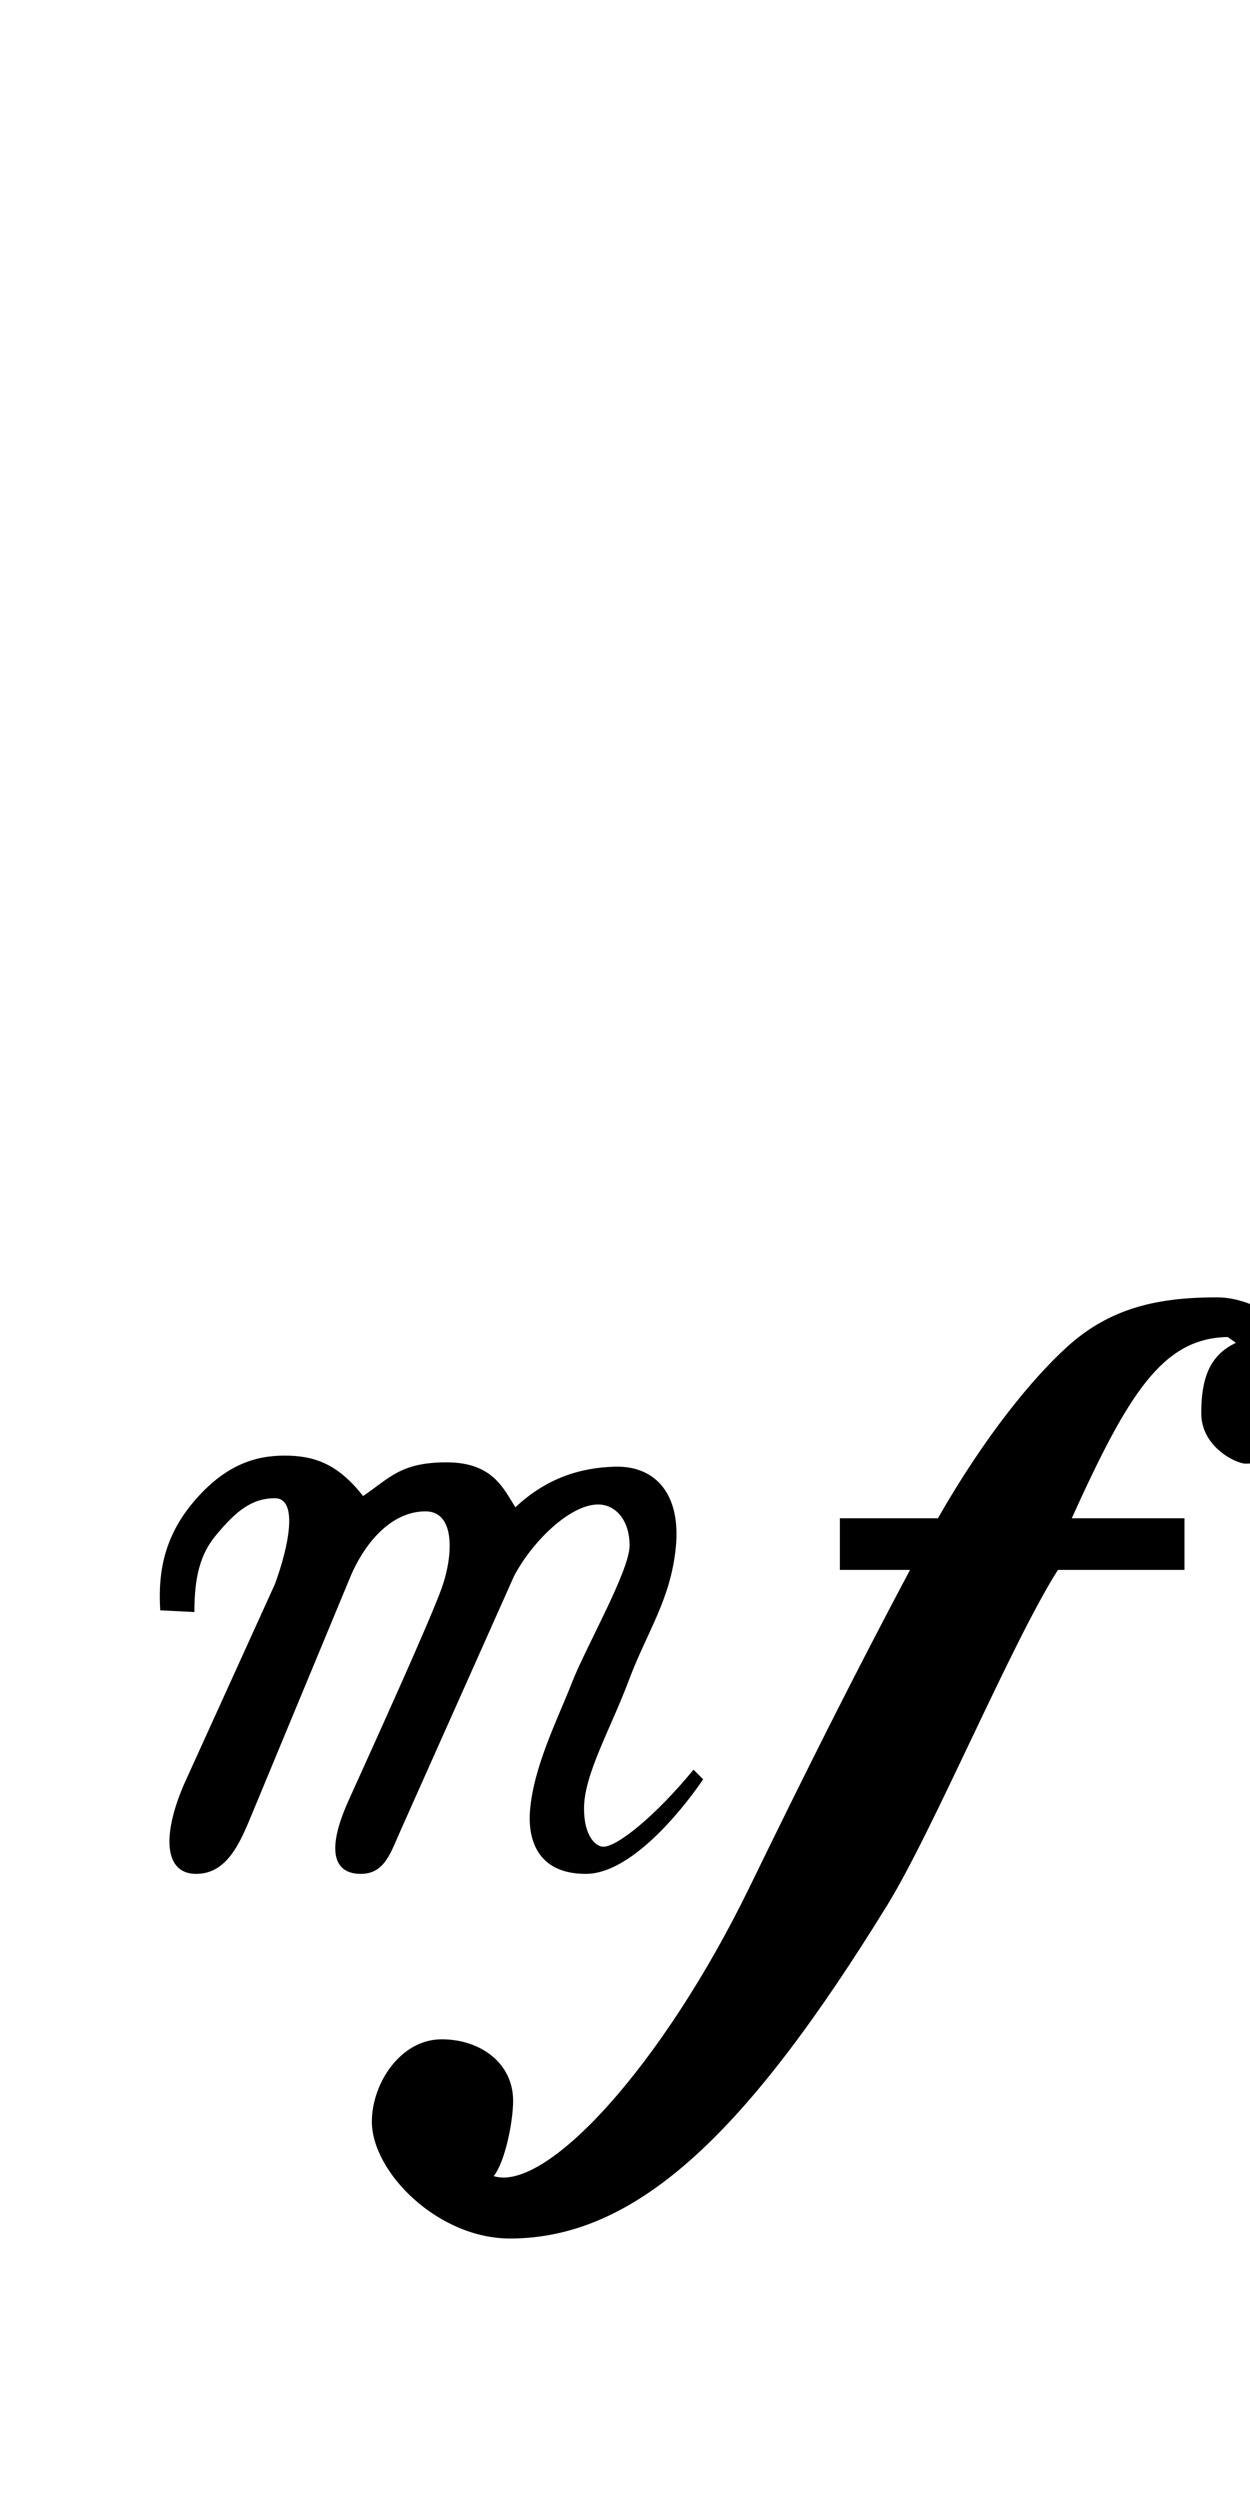 <?xml version="1.0" encoding="UTF-8" standalone="no"?>
<!-- Created with Inkscape (http://www.inkscape.org/) -->

<svg
   height="2000"
   width="1000"
   sodipodi:docname="U+E52D dynamicMF.svg"
   version="1.1"
   id="svg1"
   inkscape:version="1.3.2 (091e20e, 2023-11-25)"
   xml:space="preserve"
   xmlns:inkscape="http://www.inkscape.org/namespaces/inkscape"
   xmlns:sodipodi="http://sodipodi.sourceforge.net/DTD/sodipodi-0.dtd"
   xmlns="http://www.w3.org/2000/svg"
   xmlns:svg="http://www.w3.org/2000/svg"
   xmlns:rdf="http://www.w3.org/1999/02/22-rdf-syntax-ns#"
   xmlns:cc="http://creativecommons.org/ns#"
   xmlns:dc="http://purl.org/dc/elements/1.1/"><sodipodi:namedview
     id="base"
     pagecolor="#ffffff"
     bordercolor="#000000"
     borderopacity="0.3"
     inkscape:pageopacity="0.0"
     inkscape:pageshadow="2"
     inkscape:zoom="0.31892573"
     inkscape:cx="253.97763"
     inkscape:cy="1508.1881"
     inkscape:document-units="px"
     inkscape:current-layer="layer1"
     showgrid="false"
     showguides="true"
     inkscape:window-width="1712"
     inkscape:window-height="965"
     inkscape:window-x="0"
     inkscape:window-y="43"
     inkscape:window-maximized="0"
     showborder="true"
     inkscape:showpageshadow="false"
     inkscape:pagecheckerboard="0"
     inkscape:deskcolor="#d1d1d1"><sodipodi:guide
       position="0,250"
       orientation="0,1"
       id="guide1"
       inkscape:locked="false"
       inkscape:label="0sp"
       inkscape:color="rgb(0,134,229)" /><sodipodi:guide
       position="0,500"
       orientation="0,1"
       id="guide2"
       inkscape:locked="false"
       inkscape:label="1sp"
       inkscape:color="rgb(0,134,229)" /><sodipodi:guide
       position="0,750"
       orientation="0,1"
       id="guide3"
       inkscape:locked="false"
       inkscape:label=""
       inkscape:color="rgb(0,134,229)" /><sodipodi:guide
       position="0,2000"
       orientation="0,1"
       id="guide4"
       inkscape:locked="false"
       inkscape:label="5sp"
       inkscape:color="rgb(0,134,229)" /><sodipodi:guide
       position="0,2250"
       orientation="0,1"
       id="guide5"
       inkscape:locked="false"
       inkscape:label="6 sp"
       inkscape:color="rgb(0,134,229)" /><sodipodi:guide
       position="0,1000"
       orientation="0,1"
       id="guide6"
       inkscape:locked="false"
       inkscape:label=""
       inkscape:color="rgb(0,134,229)" /><sodipodi:guide
       position="485.787,749.968"
       orientation="0,1"
       id="guide7"
       inkscape:locked="false"
       inkscape:label=""
       inkscape:color="rgb(0,134,229)" /><sodipodi:guide
       position="136.758,499.128"
       orientation="0,1"
       id="guide8"
       inkscape:locked="false"
       inkscape:label=""
       inkscape:color="rgb(0,134,229)" /></sodipodi:namedview><defs
     id="defs4" /><g
     id="layer1"
     inkscape:groupmode="layer"
     inkscape:label="Layer 1"><path
       id="path6"
       style="display:inline;fill:#000000;fill-opacity:1;stroke-width:7.559"
       d="m 686.247,1050.183 c -47.524,0 -85.611,8.435 -119.973,39.676 -27.969,25.429 -65.767,71.455 -103.29,137.061 h -78.416 v 41.309 h 56.111 c -45.909,86.412 -83.838,162.323 -128.279,253.59 -69.815,143.378 -162.825,244.487 -204.783,231.388 9.411,-11.871 15.549,-44.373 15.549,-60.218 0,-30.386 -26.336,-49.234 -57.172,-49.234 -32.963,0 -55.838,35.349 -55.838,65.846 0,40.453 52.754,93.525 110.491,93.525 102.515,0 190.735,-86.502 301.574,-266.283 37.248,-60.416 99.334,-209.702 136.784,-268.613 H 660.25 v -41.309 h -90.18 c 45.179,-99.634 72.56,-144.112 124.768,-144.992 l 6.574,4.657 c -21.417,9.965 -27.755,29.085 -27.755,56.33 0,27.247 28.183,40.325 35.393,40.325 28.319,0 57.189,-18.668 57.189,-60.229 0,-38.337 -43.198,-72.829 -79.993,-72.829 z"
       sodipodi:nodetypes="ssccccscsssssccccccssss"
       transform="translate(287.339,-12.313)" /><path
       style="display:inline;fill:#000000;fill-opacity:1;stroke-width:7.559"
       d="m 554.808,1415.741 7.706,7.706 c 0,0 -49.737,75.656 -93.869,75.656 -44.132,0 -45.789,-35.612 -44.689,-50.055 2.731,-35.862 22.655,-74.716 33.481,-102.657 10.979,-28.337 46.234,-89.666 46.234,-109.981 0,-20.315 -11.208,-32.824 -25.219,-32.824 -22.259,0 -52.539,29.321 -67.249,57.342 l -89.666,201.048 c -8.896,19.558 -13.31,37.127 -32.924,37.127 -19.614,0 -29.289,-15.464 -9.674,-58.896 19.614,-43.432 65.506,-144.379 74.613,-170.298 9.107,-25.919 10.717,-60.819 -13.101,-60.819 -25.806,0 -46.988,22.299 -59.544,50.873 l -79.158,190.805 c -9.256,22.367 -19.614,48.336 -44.833,48.336 -25.219,0 -27.641,-29.948 -9.807,-71.453 l 72.661,-160.015 c 11.208,-30.122 19.106,-69.053 0.192,-69.053 -18.914,0 -31.508,10.779 -46.999,29.365 -13.116,15.735 -17.426,34.111 -17.448,61.702 l -27.32,-1.401 c -1.452,-24.433 0.367,-55.24 25.973,-85.947 26.044,-31.232 51.083,-37.811 73.5,-37.811 22.416,0 42.001,5.623 62.754,32.34 20.85,-13.933 29.714,-26.97 66.841,-26.97 37.127,0 45.633,21.332 55.049,35.96 24.747,-23.25 51.891,-31.808 79.904,-32.472 32.66,-0.773 52.634,22.549 48.431,64.58 -4.203,42.031 -22.909,67.187 -37.62,106.416 -14.711,39.229 -35.814,75.172 -35.814,102.492 0,22.78 9.838,30.549 15.443,30.549 11.315,0 41.933,-24.874 72.153,-61.645 z"
       id="path1"
       sodipodi:nodetypes="ccsssssccssssccsccssccsscscsssssc" /></g></svg>

